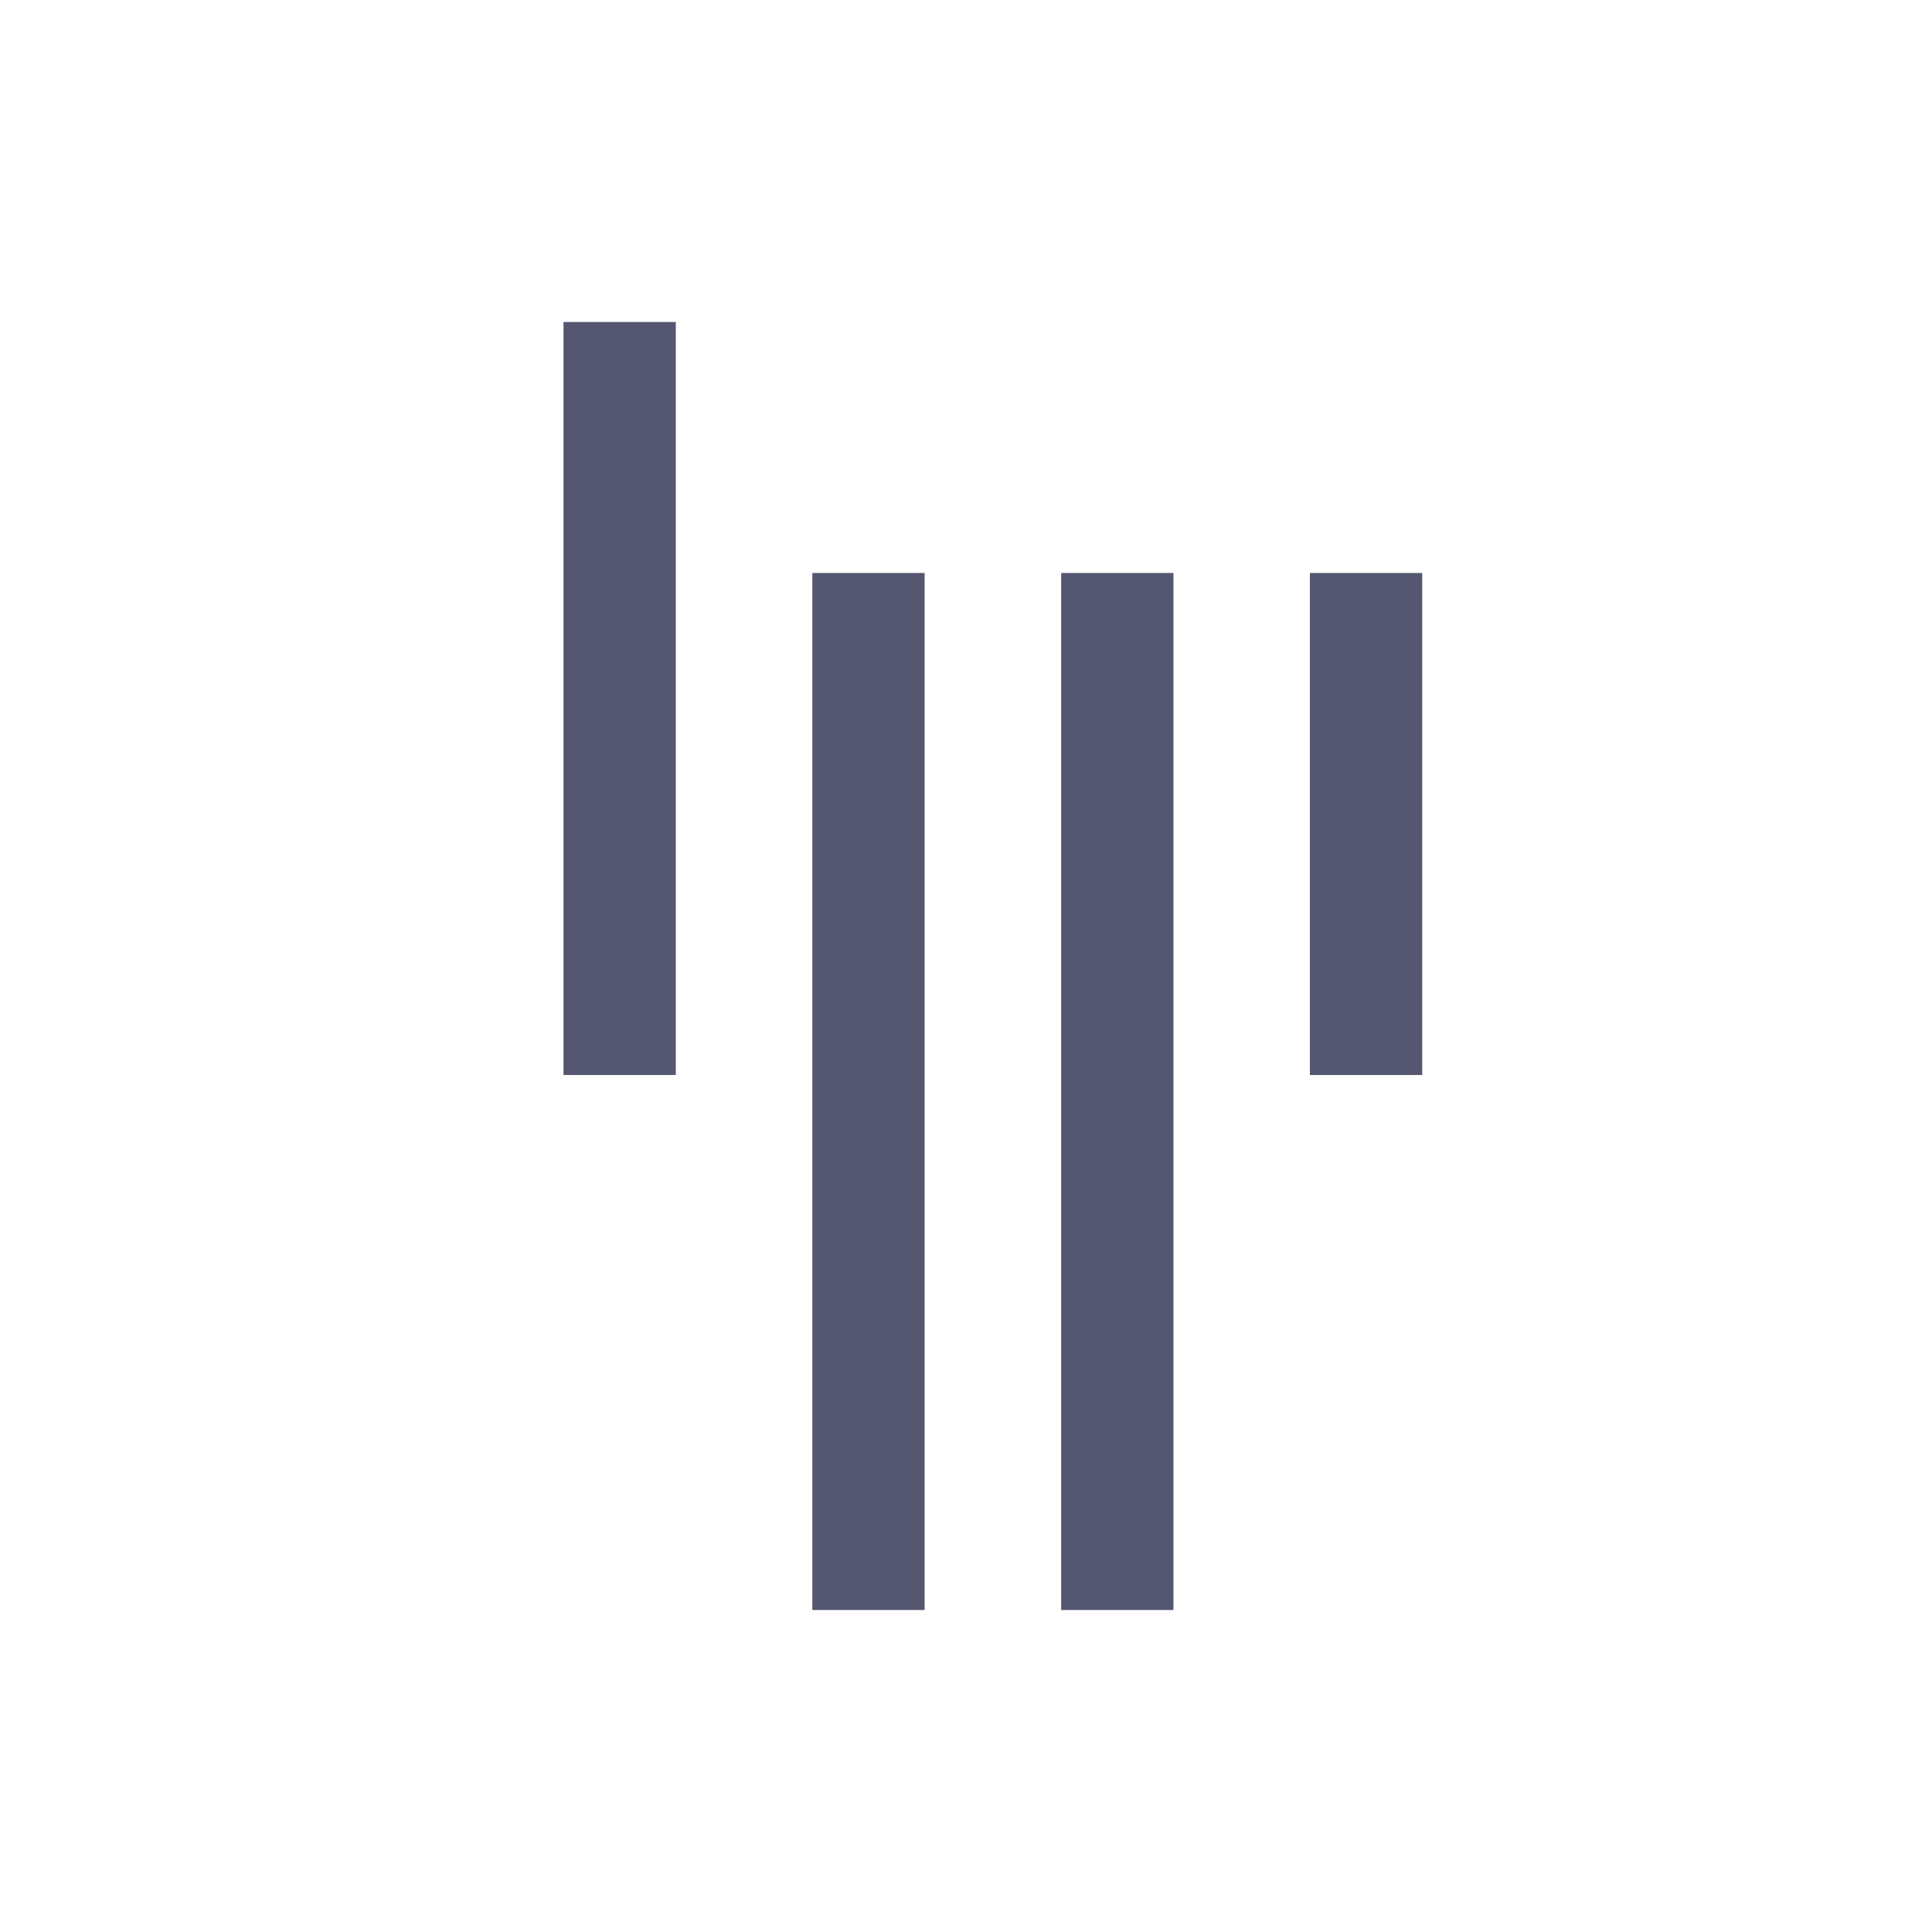 <svg width="24" height="24" viewBox="0 0 24 24" fill="none" xmlns="http://www.w3.org/2000/svg">
<path d="M7 4H8.395V13.354H7V4Z" fill="#555770"/>
<path d="M10.091 7.118H11.486V20H10.091V7.118Z" fill="#555770"/>
<path d="M13.182 7.118H14.577V20H13.182V7.118Z" fill="#555770"/>
<path d="M17.667 7.118H16.272V13.354H17.667V7.118Z" fill="#555770"/>
</svg>
